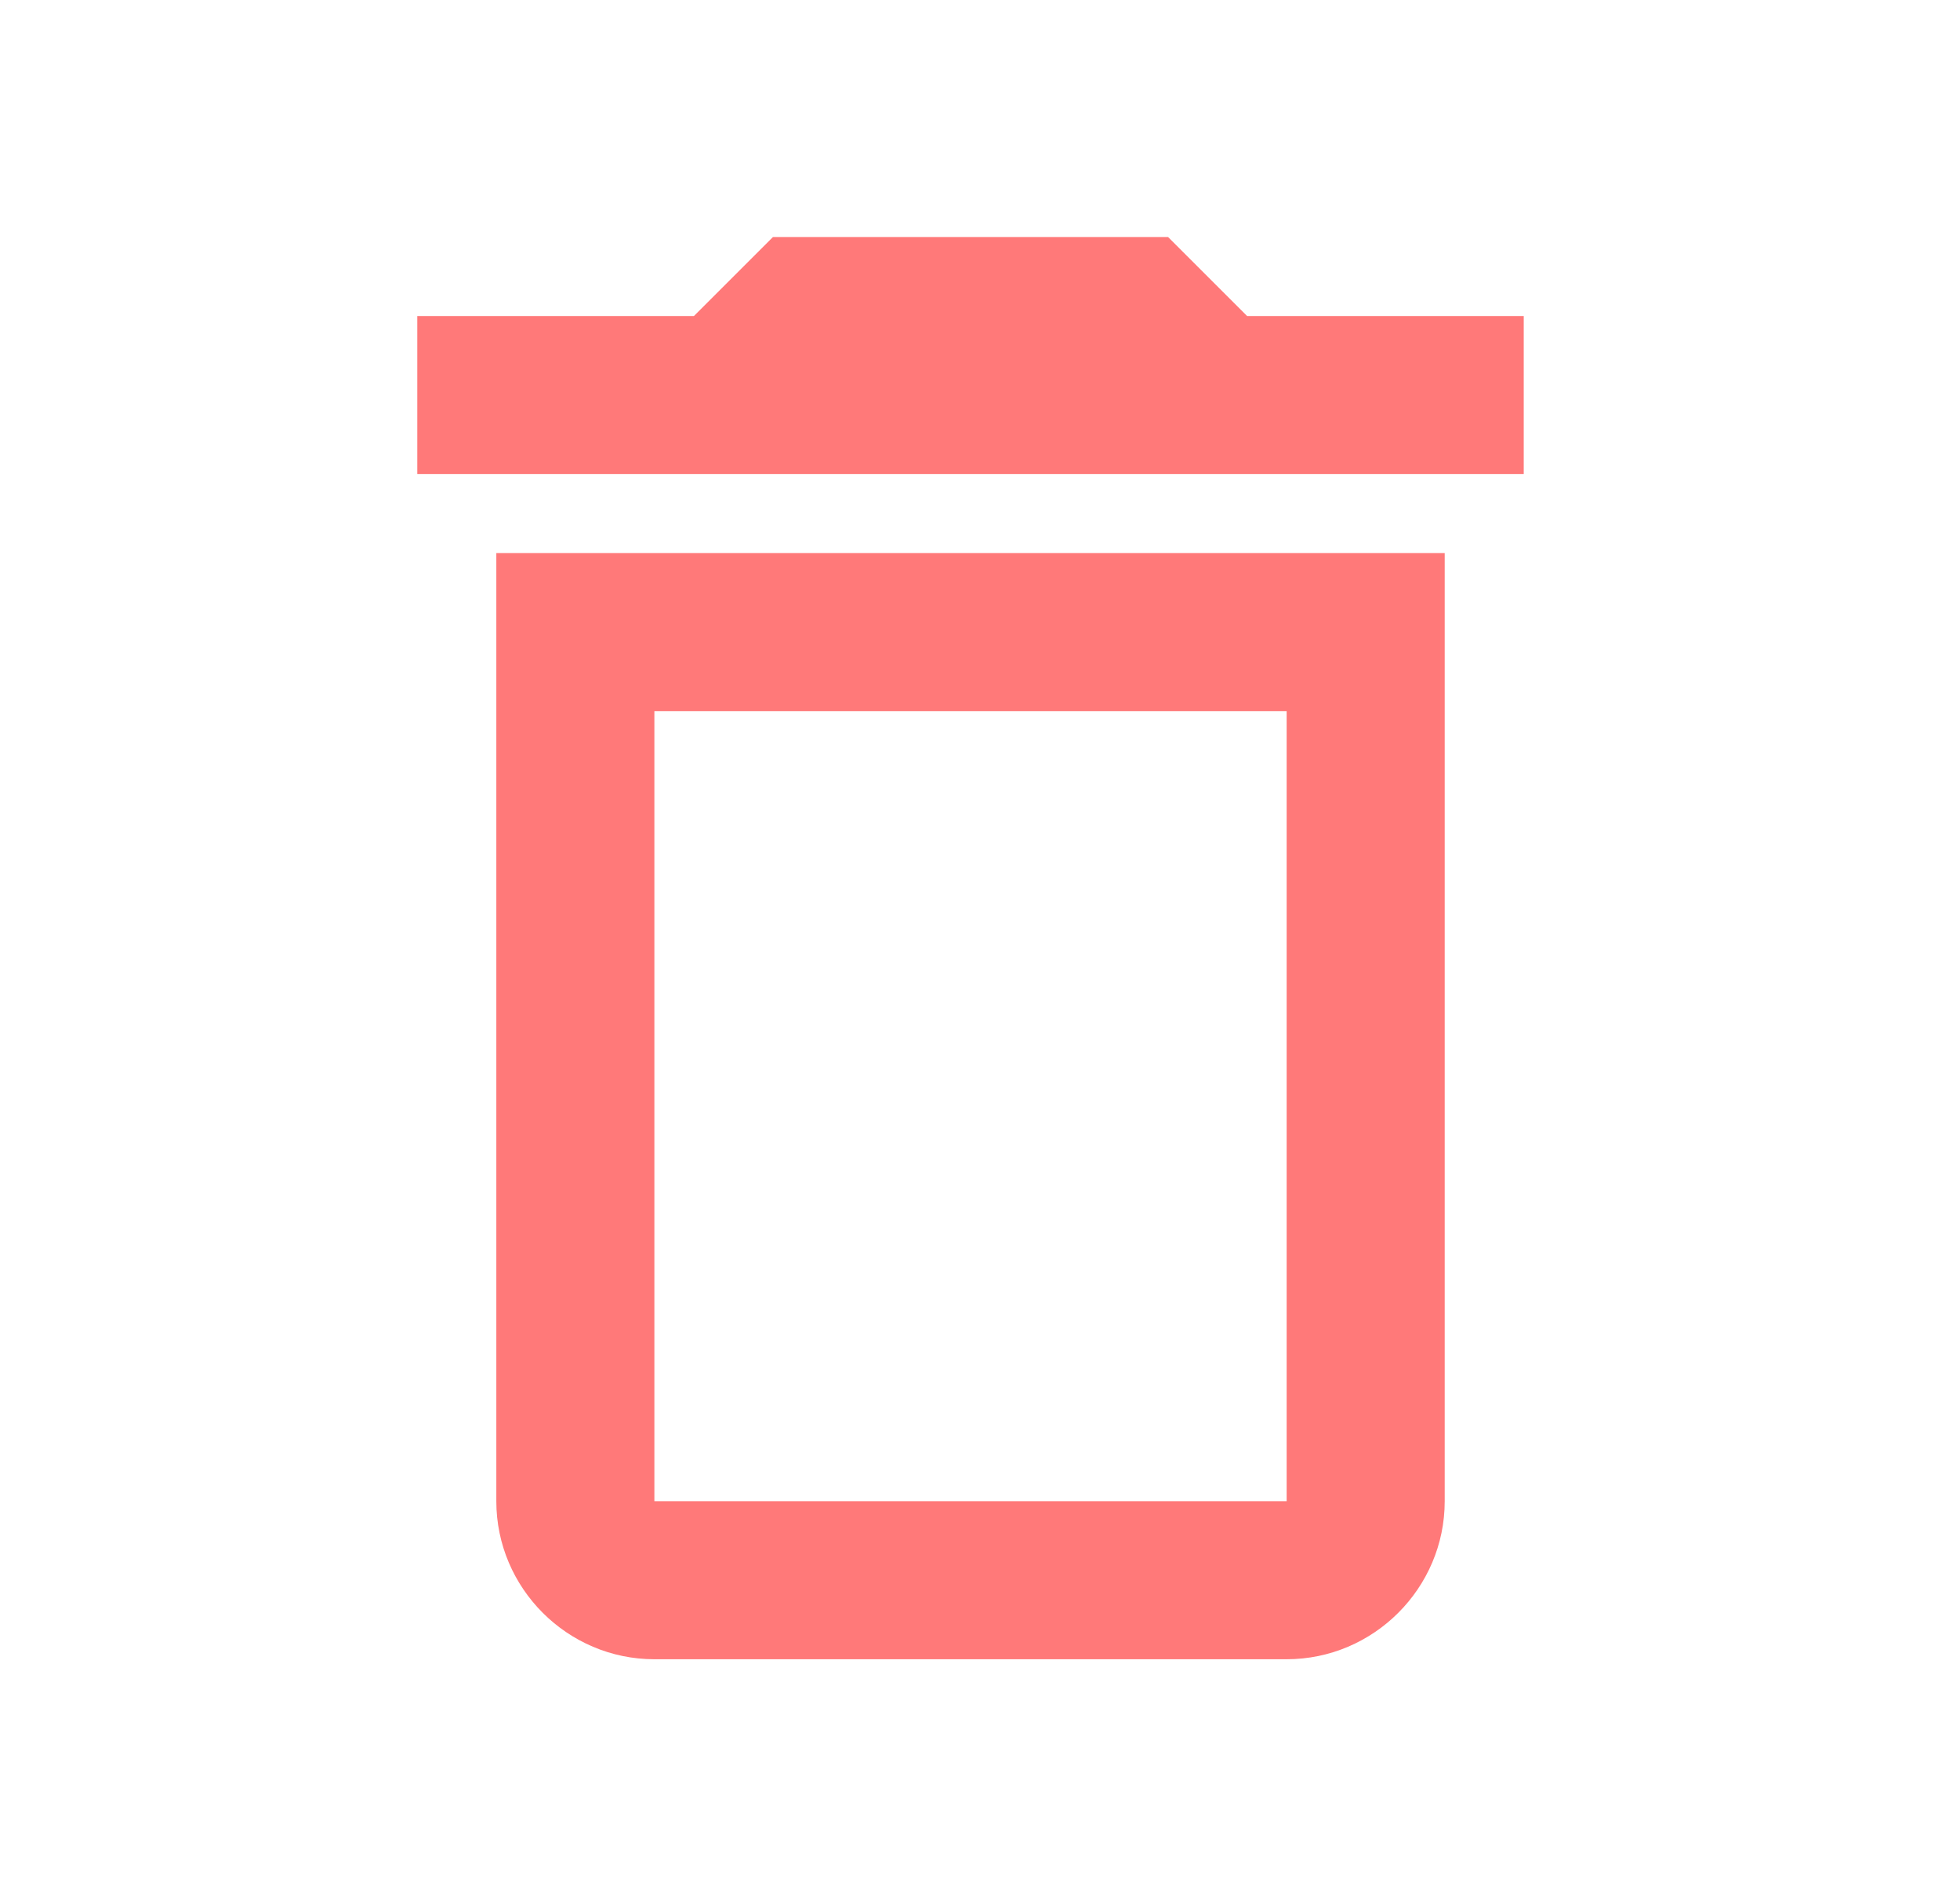 <svg width="31" height="30" viewBox="0 0 31 30" fill="none" xmlns="http://www.w3.org/2000/svg">
<path fill-rule="evenodd" clip-rule="evenodd" d="M18.475 3.75H12.225L10.975 5H6.6V7.5H24.1V5H19.725L18.475 3.75ZM20.35 11.25V23.75H10.35V11.25H20.35ZM7.85 8.75H22.85V23.75C22.85 25.125 21.725 26.25 20.35 26.25H10.35C8.975 26.25 7.85 25.125 7.85 23.75V8.75Z" fill="#FF0909" fill-opacity="0.54"/>
</svg>
